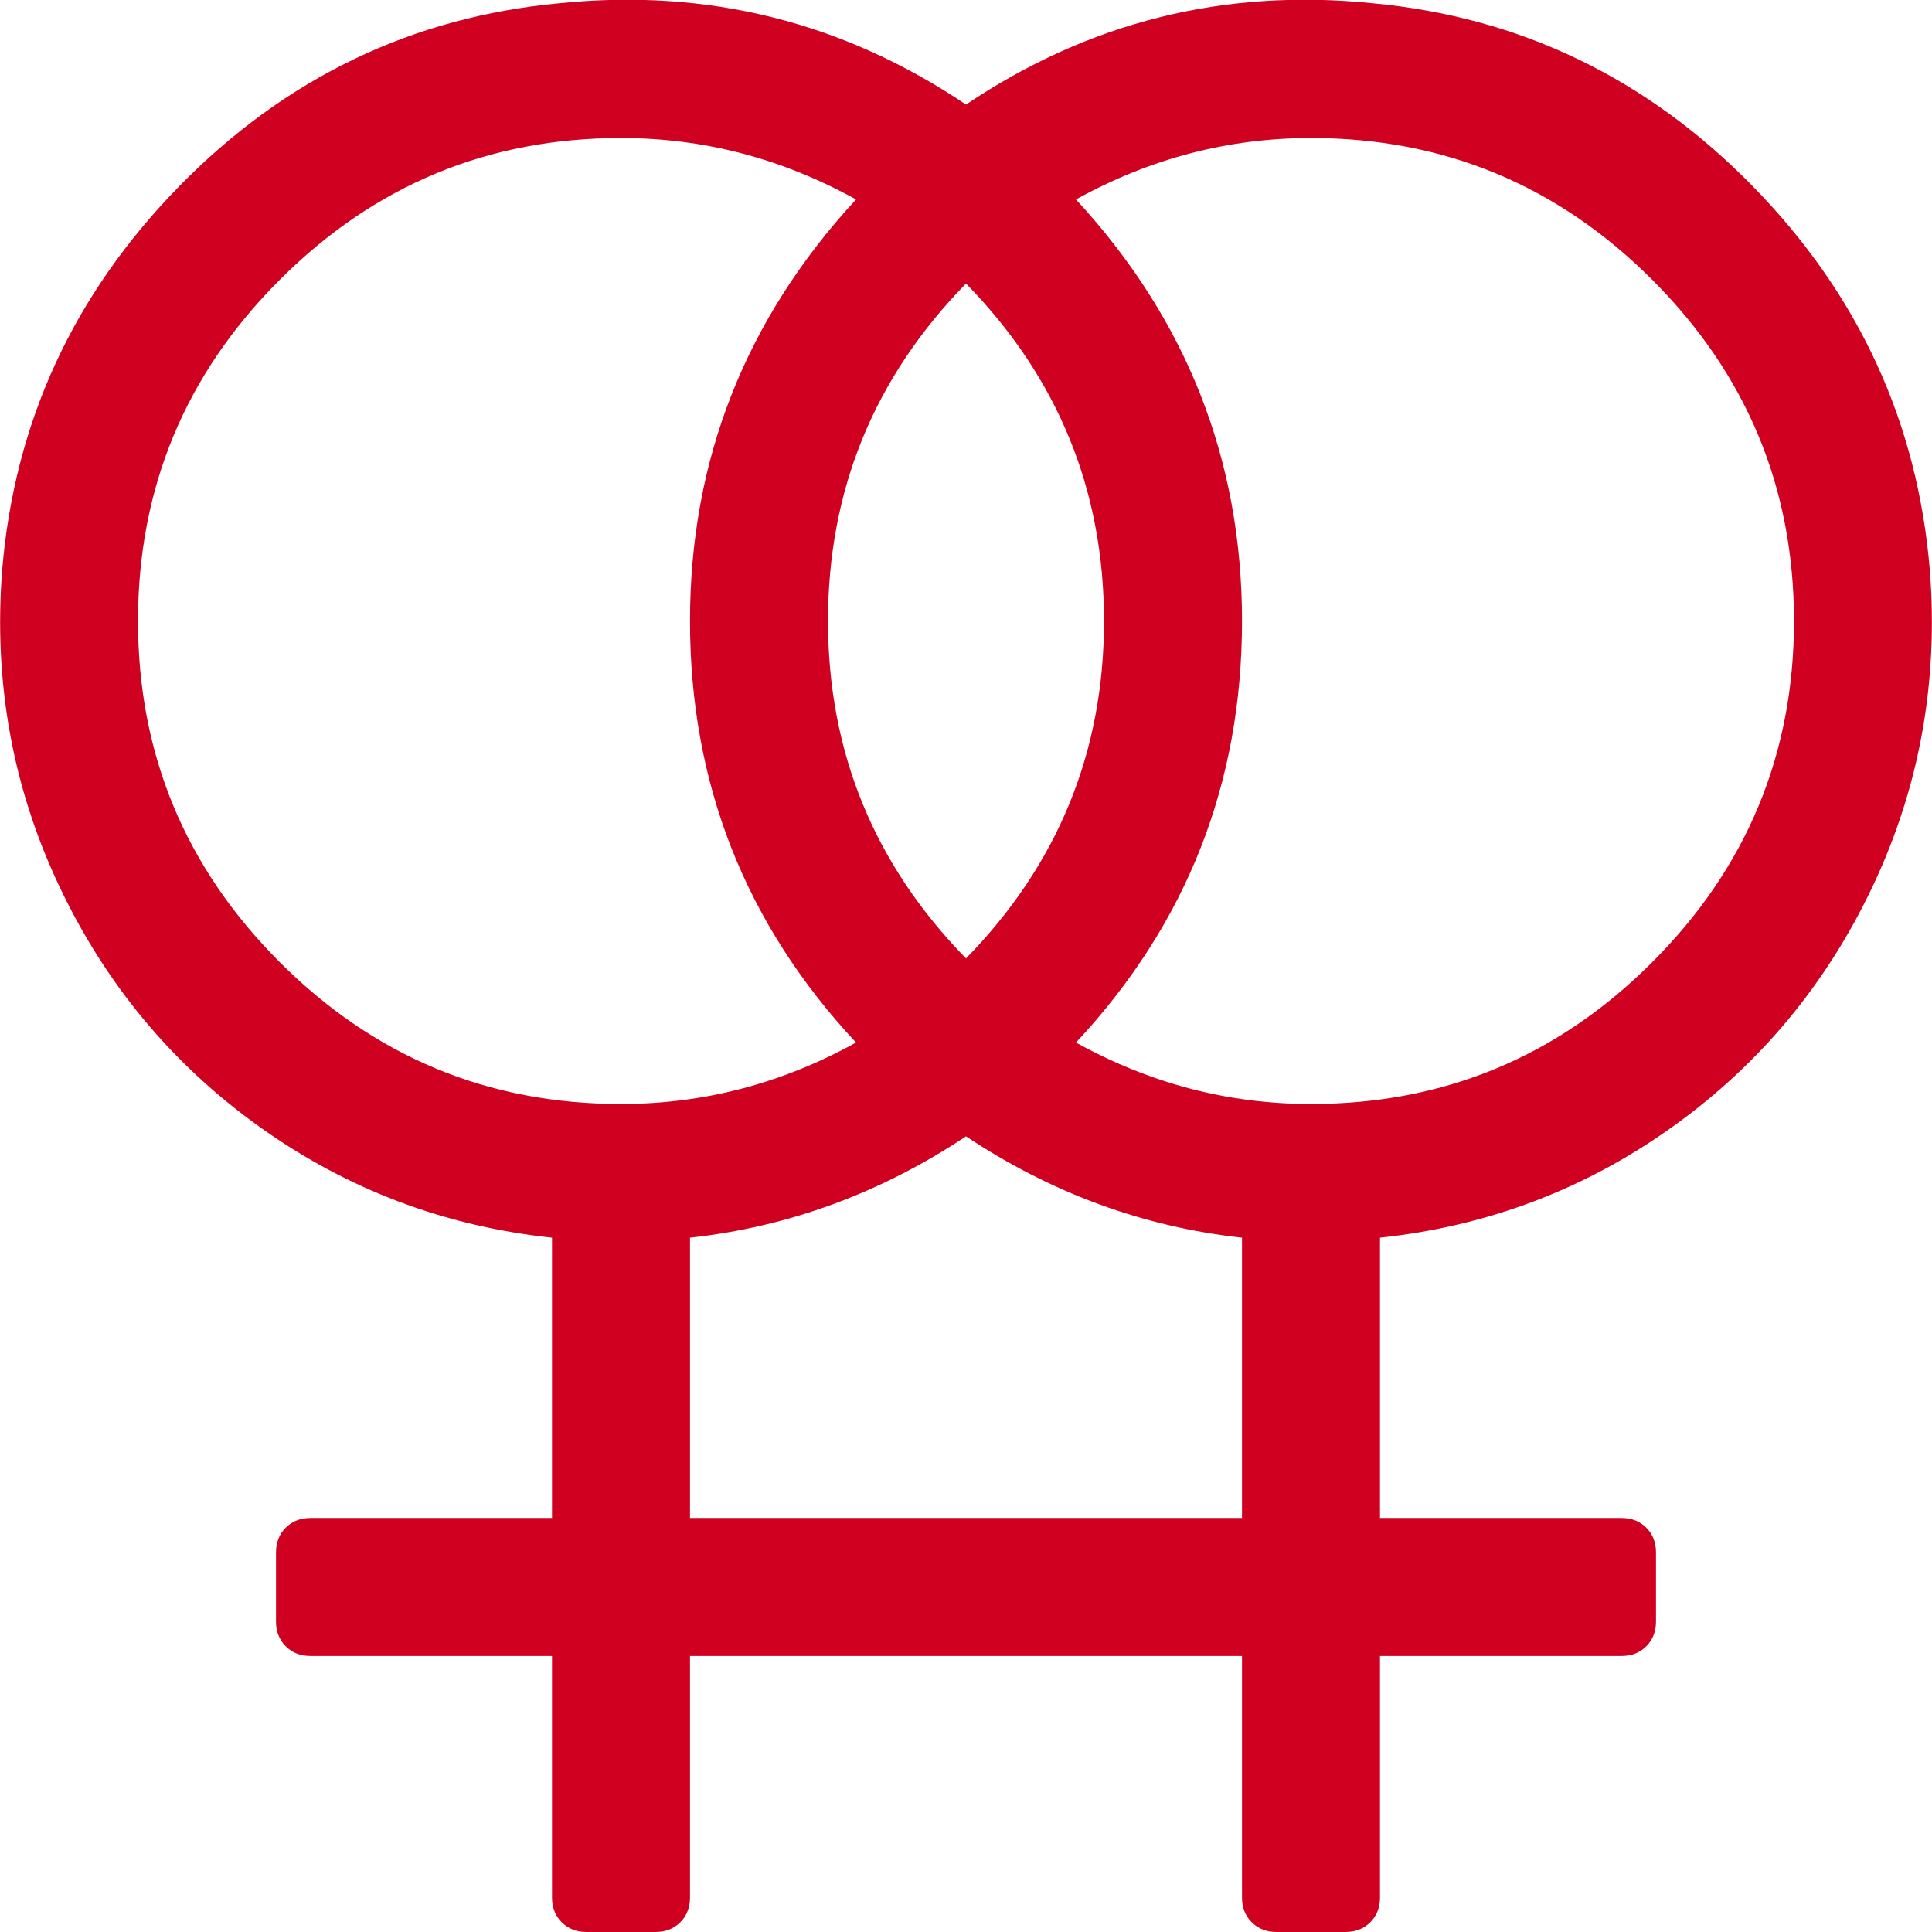 <?xml version="1.0" encoding="utf-8"?>
<!-- Generator: Adobe Illustrator 21.1.0, SVG Export Plug-In . SVG Version: 6.00 Build 0)  -->
<svg version="1.1" id="Layer_1" xmlns="http://www.w3.org/2000/svg" xmlns:xlink="http://www.w3.org/1999/xlink" x="0px" y="0px"
	 viewBox="0 0 1792 1792" style="enable-background:new 0 0 1792 1792;" xml:space="preserve">
<style type="text/css">
	.st0{fill:#D00021;}
</style>
<path class="st0" d="M1790,529c8,103.3-9.5,200.7-52.5,292s-105,166-186,224s-171.5,92.3-271.5,103v260h224c9.3,0,17,3,23,9
	s9,13.7,9,23v64c0,9.3-3,17-9,23s-13.7,9-23,9h-224v224c0,9.3-3,17-9,23s-13.7,9-23,9h-64c-9.3,0-17-3-23-9s-9-13.7-9-23v-224H640
	v224c0,9.3-3,17-9,23s-13.7,9-23,9h-64c-9.3,0-17-3-23-9s-9-13.7-9-23v-224H288c-9.3,0-17-3-23-9s-9-13.7-9-23v-64c0-9.3,3-17,9-23
	s13.7-9,23-9h224v-260c-100-10.7-190.5-45-271.5-103s-143-132.7-186-224S-6,632.3,2,529c11.3-137.3,66.2-256.2,164.5-356.5
	S382.3,15.7,519,3c137.3-14,263,17.3,377,94c114-76.7,239.7-108,377-94c136.7,12.7,254.2,69.2,352.5,169.5S1778.7,391.7,1790,529z
	 M896,889c85.3-87.3,128-191.7,128-313s-42.7-225.7-128-313c-85.3,87.3-128,191.7-128,313S810.7,801.7,896,889z M576,1024
	c76.7,0,149.3-19,218-57C691.3,857,640,726.7,640,576c0-149.3,51.3-279.7,154-391c-68.7-38-141.3-57-218-57
	c-123.3,0-228.8,43.8-316.5,131.5S128,452.7,128,576s43.8,228.8,131.5,316.5S452.7,1024,576,1024z M1152,1408v-260
	c-91.3-10-176.7-41.3-256-94c-79.3,52.7-164.7,84-256,94v260H1152z M1216,1024c123.3,0,228.8-43.8,316.5-131.5S1664,699.3,1664,576
	s-43.8-228.8-131.5-316.5S1339.3,128,1216,128c-76.7,0-149.3,19-218,57c102.7,111.3,154,241.7,154,391c0,150.7-51.3,281-154,391
	C1066.7,1005,1139.3,1024,1216,1024z"/>
</svg>
